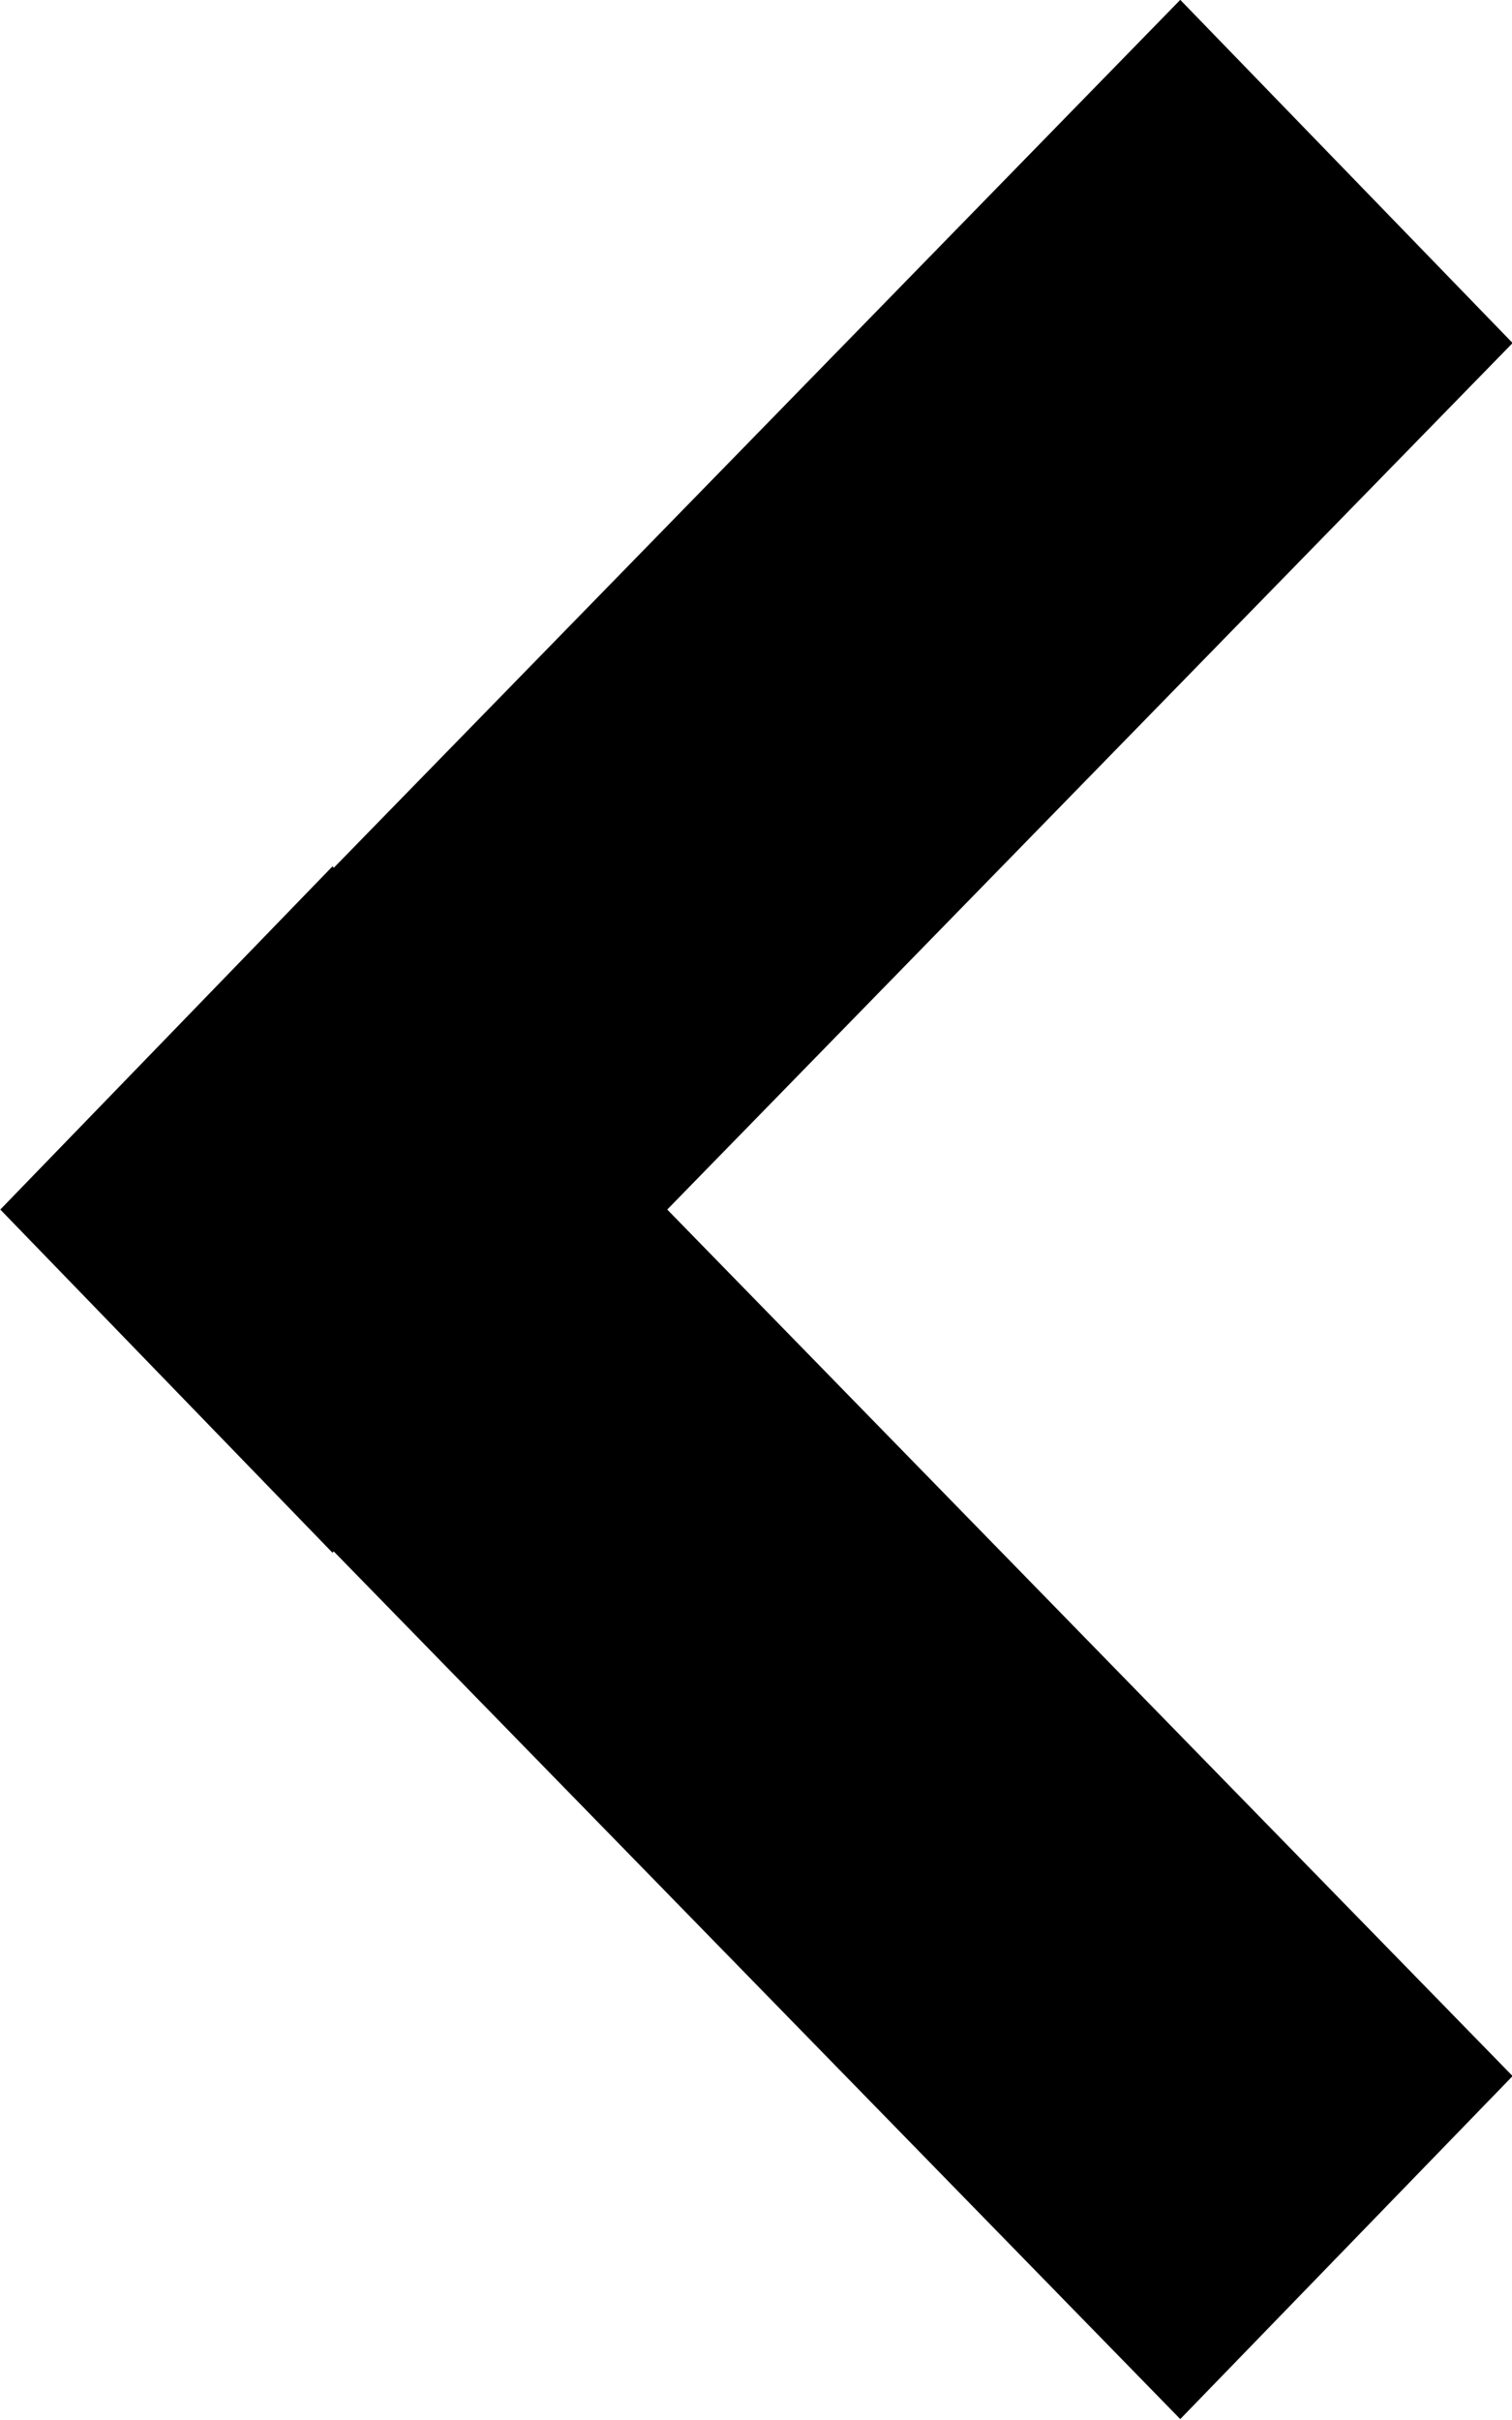<svg xmlns="http://www.w3.org/2000/svg" viewBox="0 0 10 16"><path fill-rule="evenodd" d="M10.004,13.726 L7.806,15.994 L2.207,10.257 L2.199,10.266 L0.002,7.997 L2.199,5.728 L2.208,5.737 L7.806,-0.001 L10.004,2.268 L4.413,7.997 L10.004,13.726 Z"/></svg>